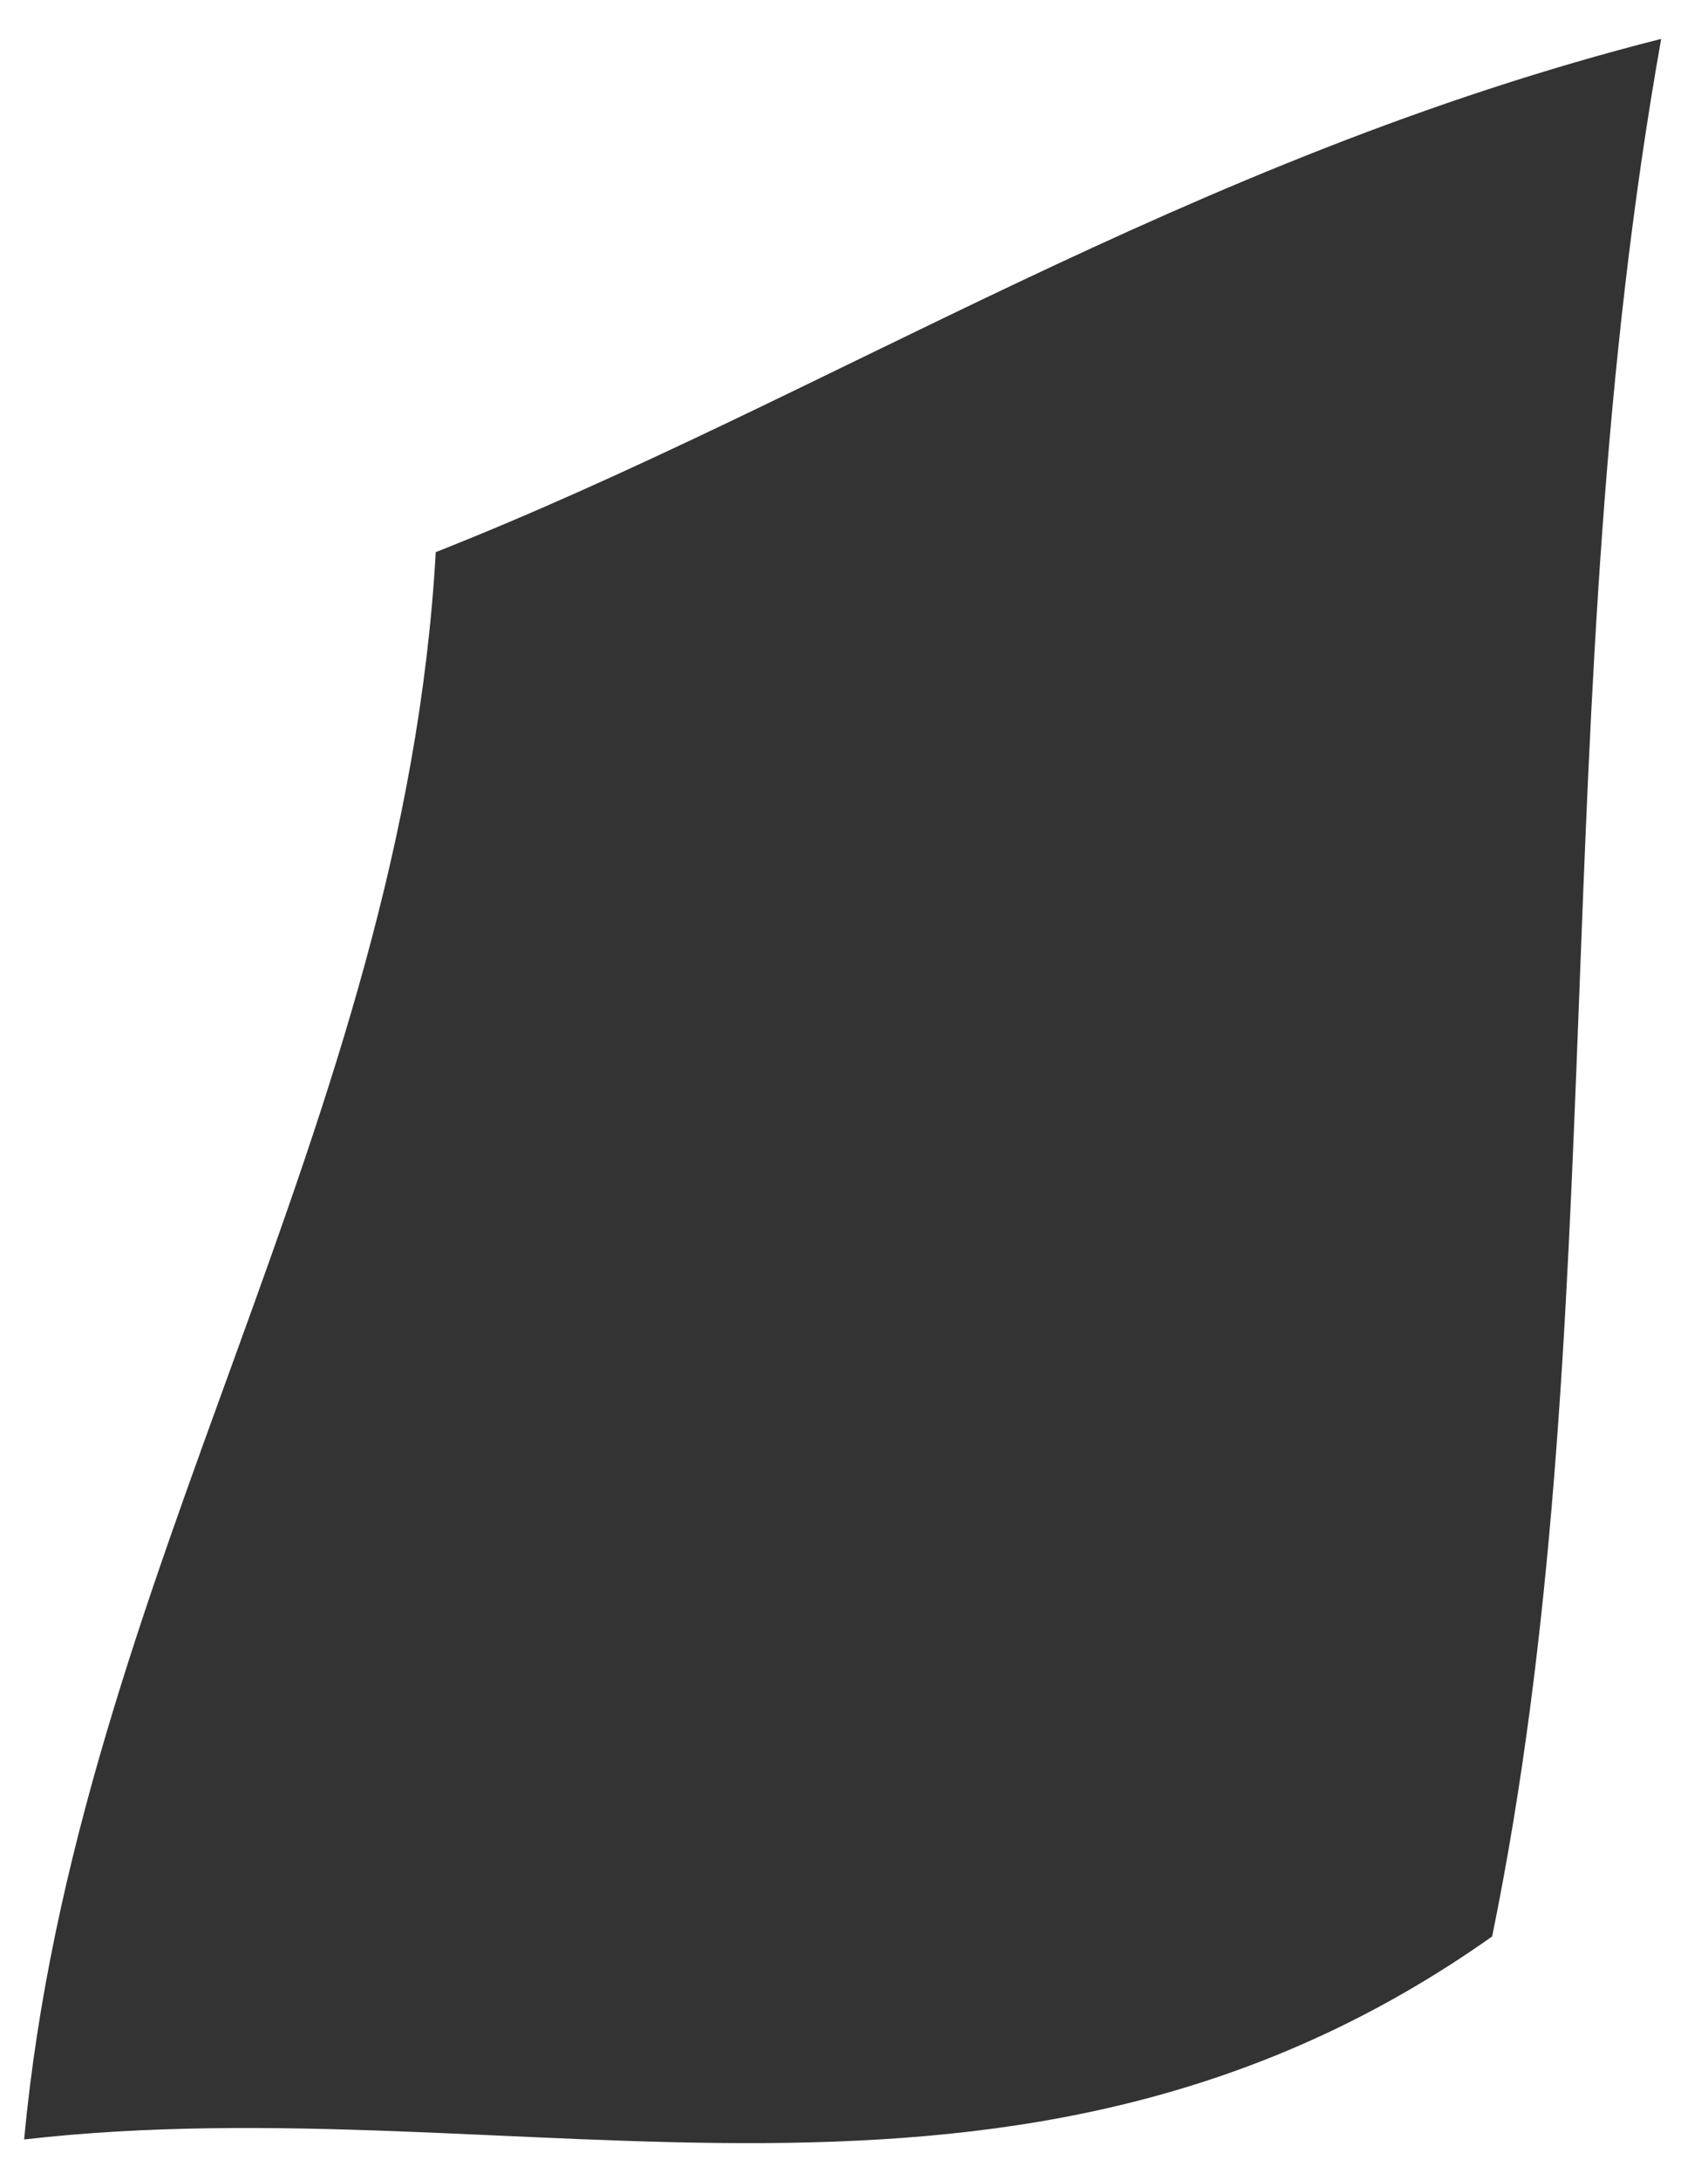 <svg xmlns="http://www.w3.org/2000/svg" width="29" height="37" viewBox="0 0 29 37" fill="none"><path d="M7.399 9.372C14.013 6.759 20.191 2.693 28.205 0.66C26.201 11.927 27.429 22.635 25.335 32.87C17.25 38.592 8.807 35.352 0.41 36.316C1.299 26.746 6.849 19.12 7.399 9.368V9.372Z" fill="#333333"></path></svg>